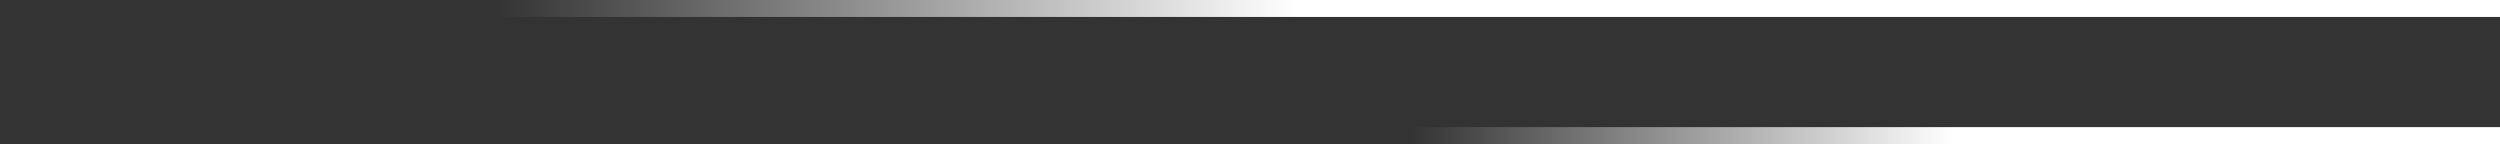 <svg width="295" height="17" viewBox="0 0 295 17" fill="none" xmlns="http://www.w3.org/2000/svg">
<rect x="0" y="0" width="295" height="17" fill="#333333" stroke="none"/>
<line x1="161" y1="16" x2="295" y2="16" stroke="url(#paint0_linear)" stroke-width="2"/>
<line y1="1" x2="295" y2="1" stroke="url(#paint1_linear)" stroke-width="2"/>
<defs>
<linearGradient id="paint0_linear" x1="164.35" y1="17" x2="291.315" y2="17" gradientUnits="userSpaceOnUse">
<stop offset="0.016" stop-color="white" stop-opacity="0"/>
<stop offset="0.521" stop-color="white"/>
</linearGradient>
<linearGradient id="paint1_linear" x1="7.375" y1="2" x2="286.888" y2="2" gradientUnits="userSpaceOnUse">
<stop offset="0.182" stop-color="white" stop-opacity="0"/>
<stop offset="0.521" stop-color="white"/>
</linearGradient>
</defs>
</svg>
